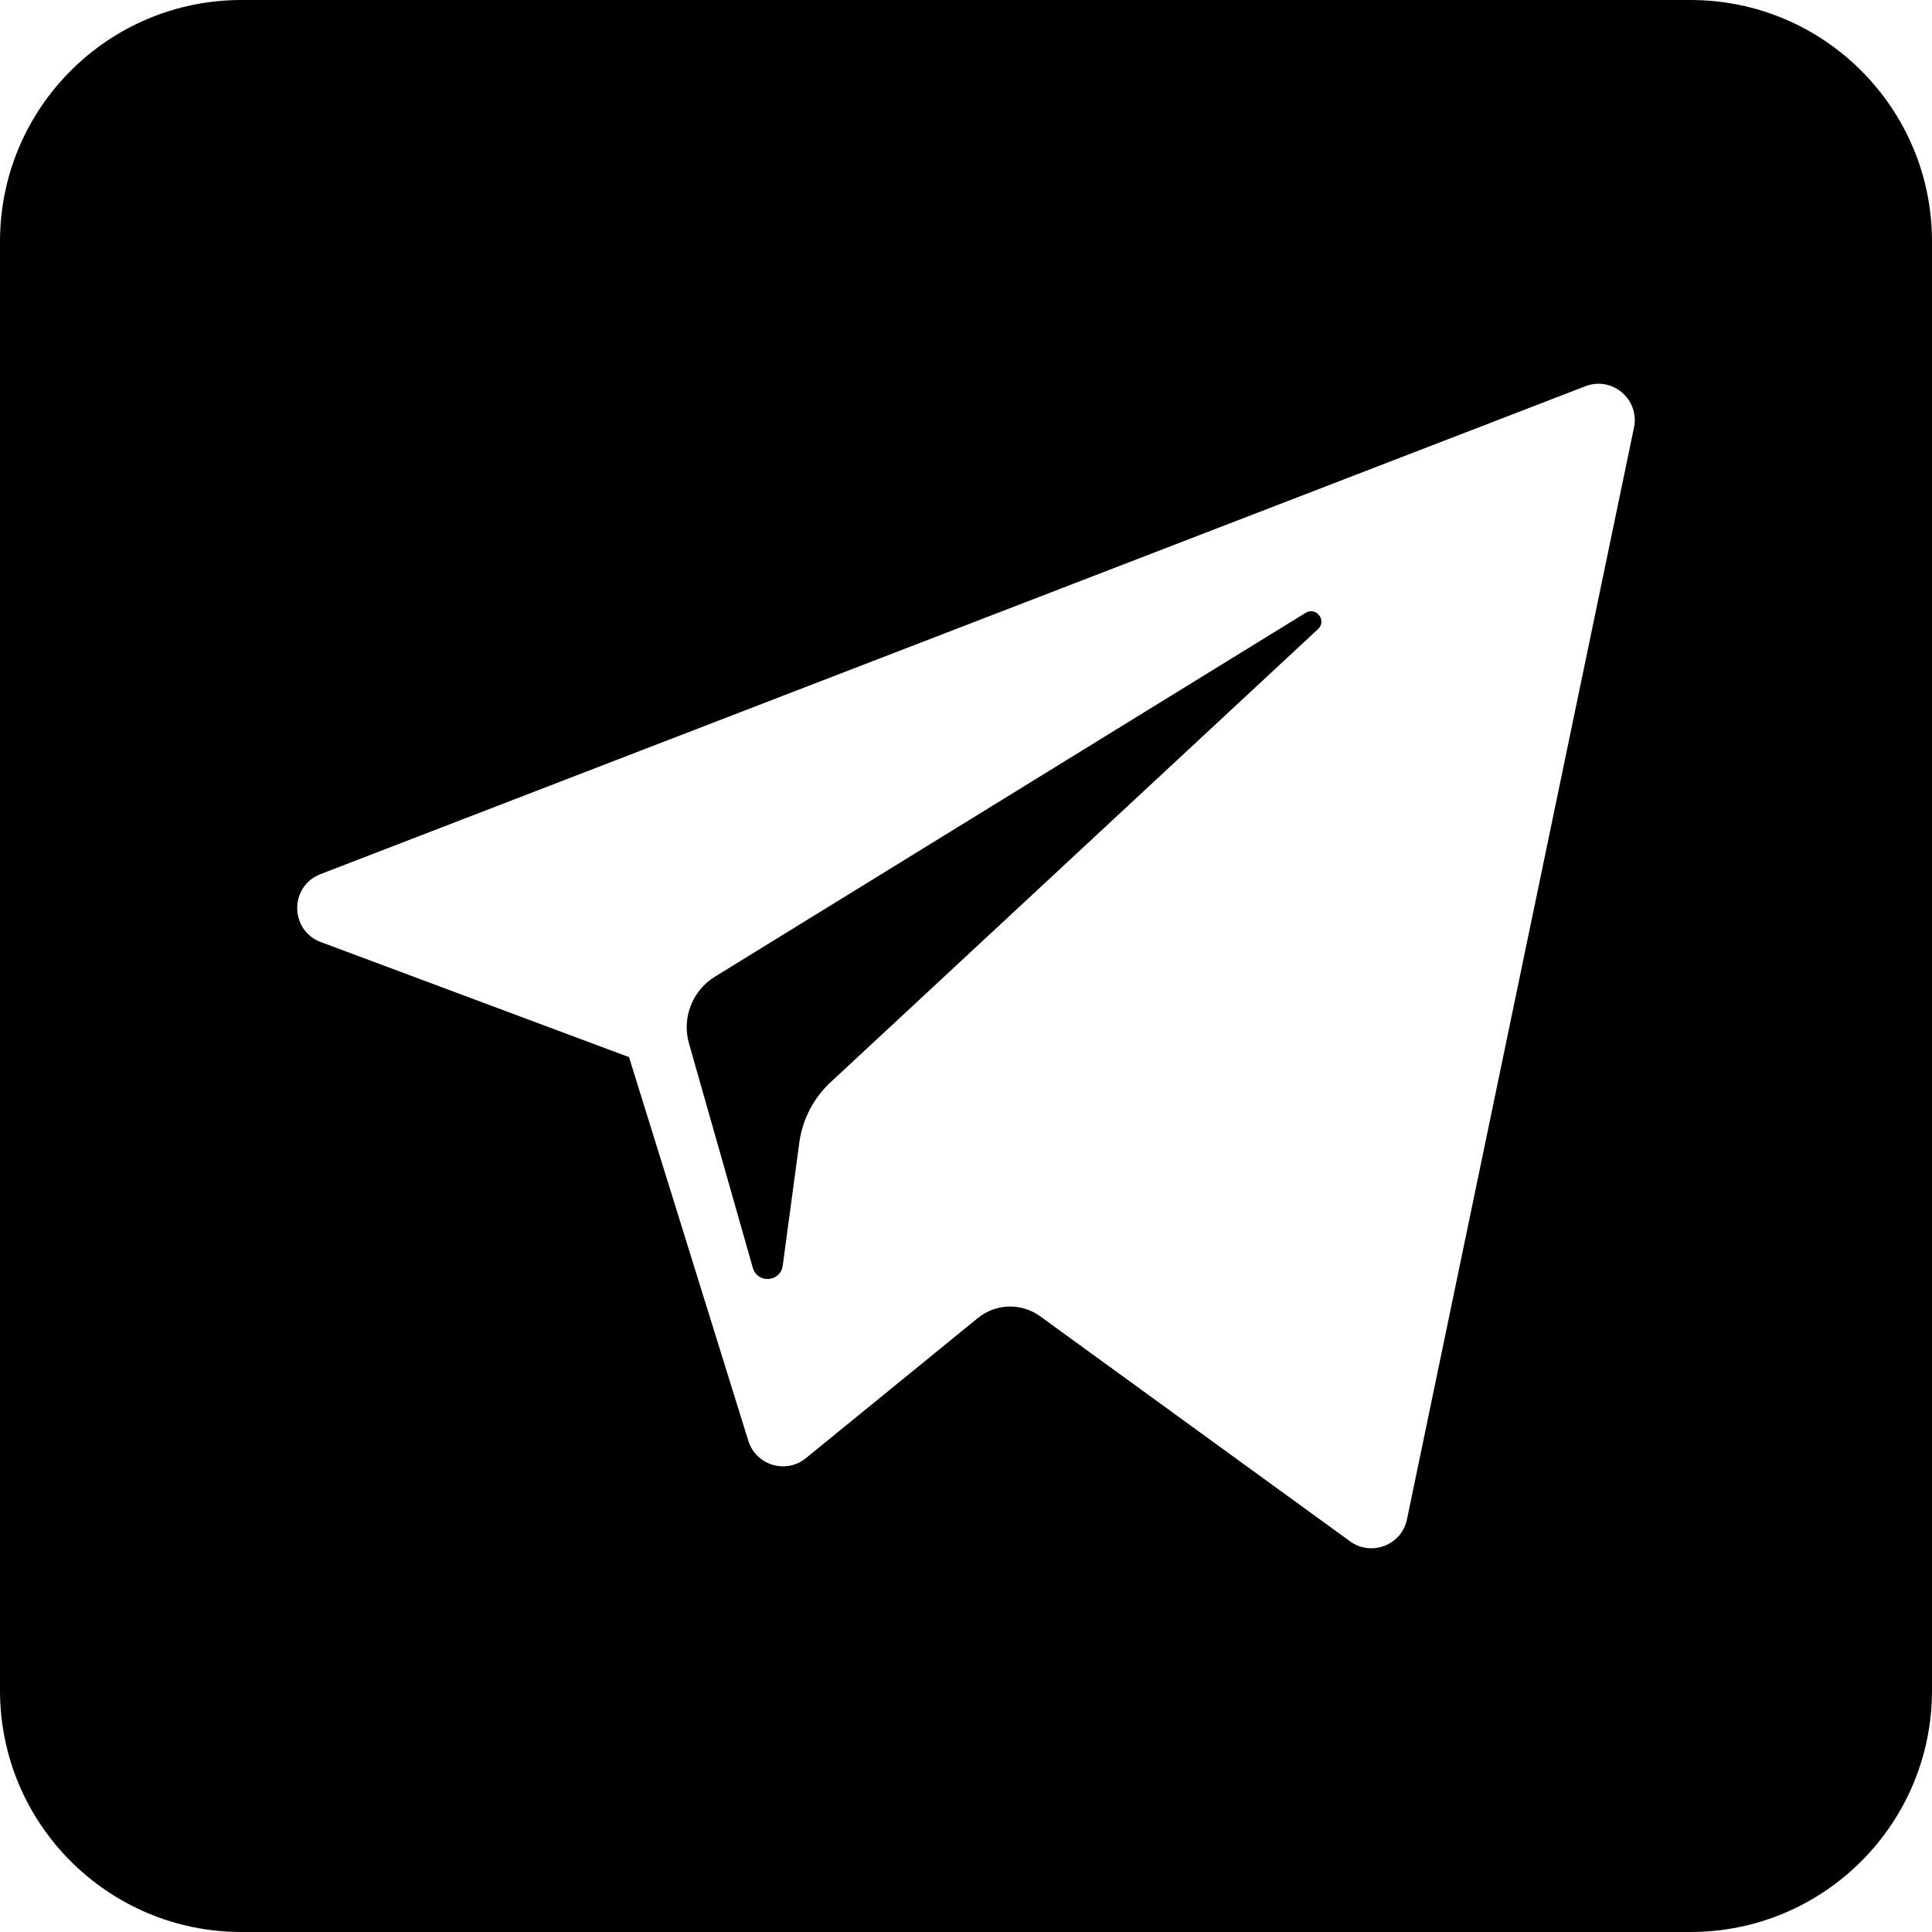 <?xml version="1.0" encoding="UTF-8"?>
<svg width="24px" height="24px" viewBox="0 0 24 24" version="1.1" xmlns="http://www.w3.org/2000/svg" xmlns:xlink="http://www.w3.org/1999/xlink">
    <g id="Contacts" stroke="none" stroke-width="1" fill="none" fill-rule="evenodd">
        <g transform="translate(-244, -660)" fill="#000000" fill-rule="nonzero" id="Group-5">
            <g transform="translate(150, 156)">
                <g id="Group-4" transform="translate(46, 64)">
                    <g id="Group-2" transform="translate(0, 394)">
                        <g id="telegram" transform="translate(48, 46)">
                            <path d="M0,3 L0,21 C2.02906125e-16,22.657 1.343,24 3,24 L21,24 C22.657,24 24,22.657 24,21 L24,3 C24,1.343 22.657,-3.04359188e-16 21,0 L3,0 C1.343,3.04359188e-16 -2.02906125e-16,1.343 0,3 Z M20.298,5.311 L17.478,18.874 C17.412,19.194 17.036,19.339 16.771,19.147 L12.922,16.352 C12.688,16.182 12.37,16.191 12.146,16.374 L10.012,18.113 C9.764,18.316 9.391,18.203 9.296,17.898 L7.814,13.132 L3.986,11.703 C3.597,11.558 3.593,11.009 3.981,10.859 L19.694,4.798 C20.027,4.669 20.37,4.961 20.298,5.311 Z" id="Shape"></path>
                            <path d="M16.219,7.613 L8.882,12.132 C8.6,12.305 8.468,12.645 8.559,12.963 L9.352,15.75 C9.409,15.948 9.695,15.928 9.723,15.724 L9.929,14.195 C9.968,13.907 10.105,13.642 10.318,13.444 L16.373,7.815 C16.486,7.71 16.351,7.532 16.219,7.613 Z" id="Path"></path>
                        </g>
                    </g>
                </g>
            </g>
        </g>
    </g>
</svg>